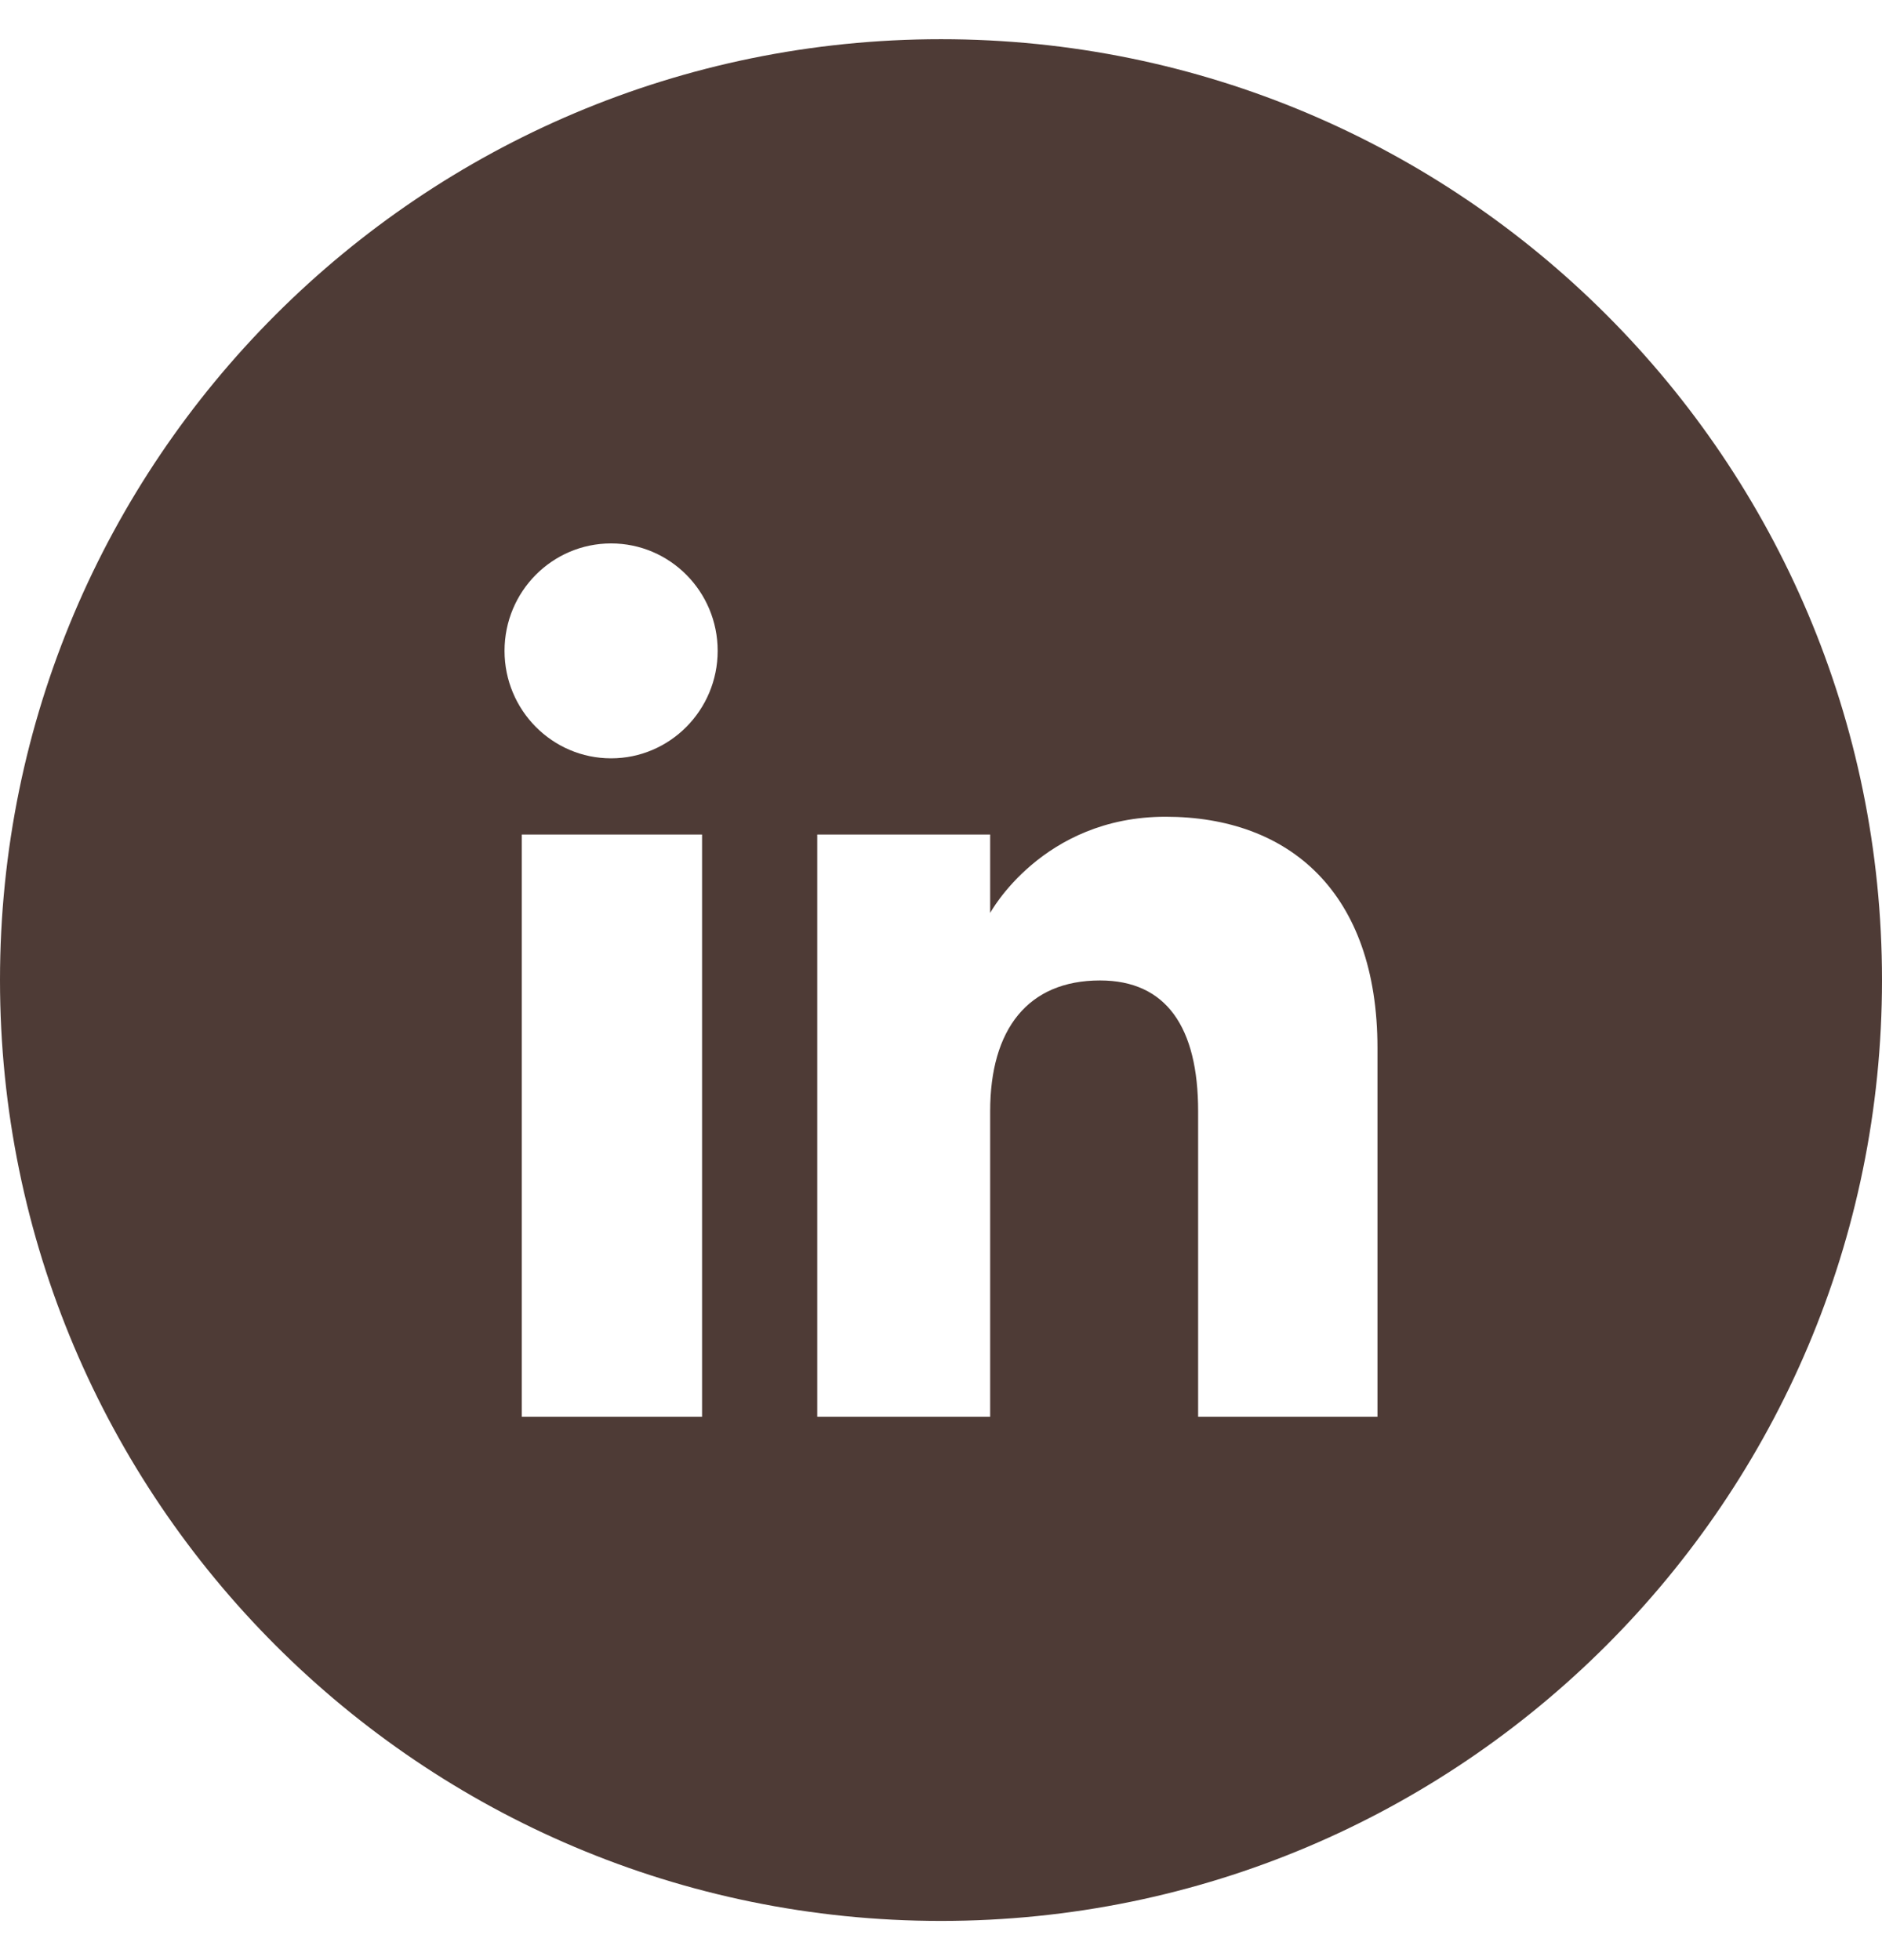 <svg width="24" height="25" viewBox="0 0 24 25" fill="none" xmlns="http://www.w3.org/2000/svg">
<g id="linkedin (3)" clip-path="url(#clip0_118_203)">
<g id="Layer_x0020_1">
<path id="Vector" fill-rule="evenodd" clip-rule="evenodd" d="M12 0.5C18.628 0.5 24 5.872 24 12.5C24 19.128 18.628 24.5 12 24.5C5.372 24.5 0 19.128 0 12.5C0 5.872 5.372 0.5 12 0.5ZM6.654 18.069H8.953V10.644H6.654V18.069ZM7.793 9.672C8.543 9.672 9.152 9.057 9.152 8.301C9.152 7.544 8.543 6.931 7.793 6.931C7.042 6.931 6.434 7.544 6.434 8.301C6.434 9.057 7.042 9.672 7.793 9.672ZM12.627 14.172C12.627 13.128 13.108 12.505 14.028 12.505C14.873 12.505 15.279 13.102 15.279 14.172V18.069H17.566C17.566 18.069 17.566 15.357 17.566 13.368C17.566 11.379 16.439 10.417 14.864 10.417C13.29 10.417 12.627 11.644 12.627 11.644V10.644H10.422V18.069H12.627C12.627 18.069 12.627 15.315 12.627 14.172Z" fill="#4E3B36"/>
</g>
</g>
<defs>
<clipPath id="clip0_118_203">
<rect width="24" height="24" fill="white" transform="translate(0 0.5)"/>
</clipPath>
</defs>
</svg>
